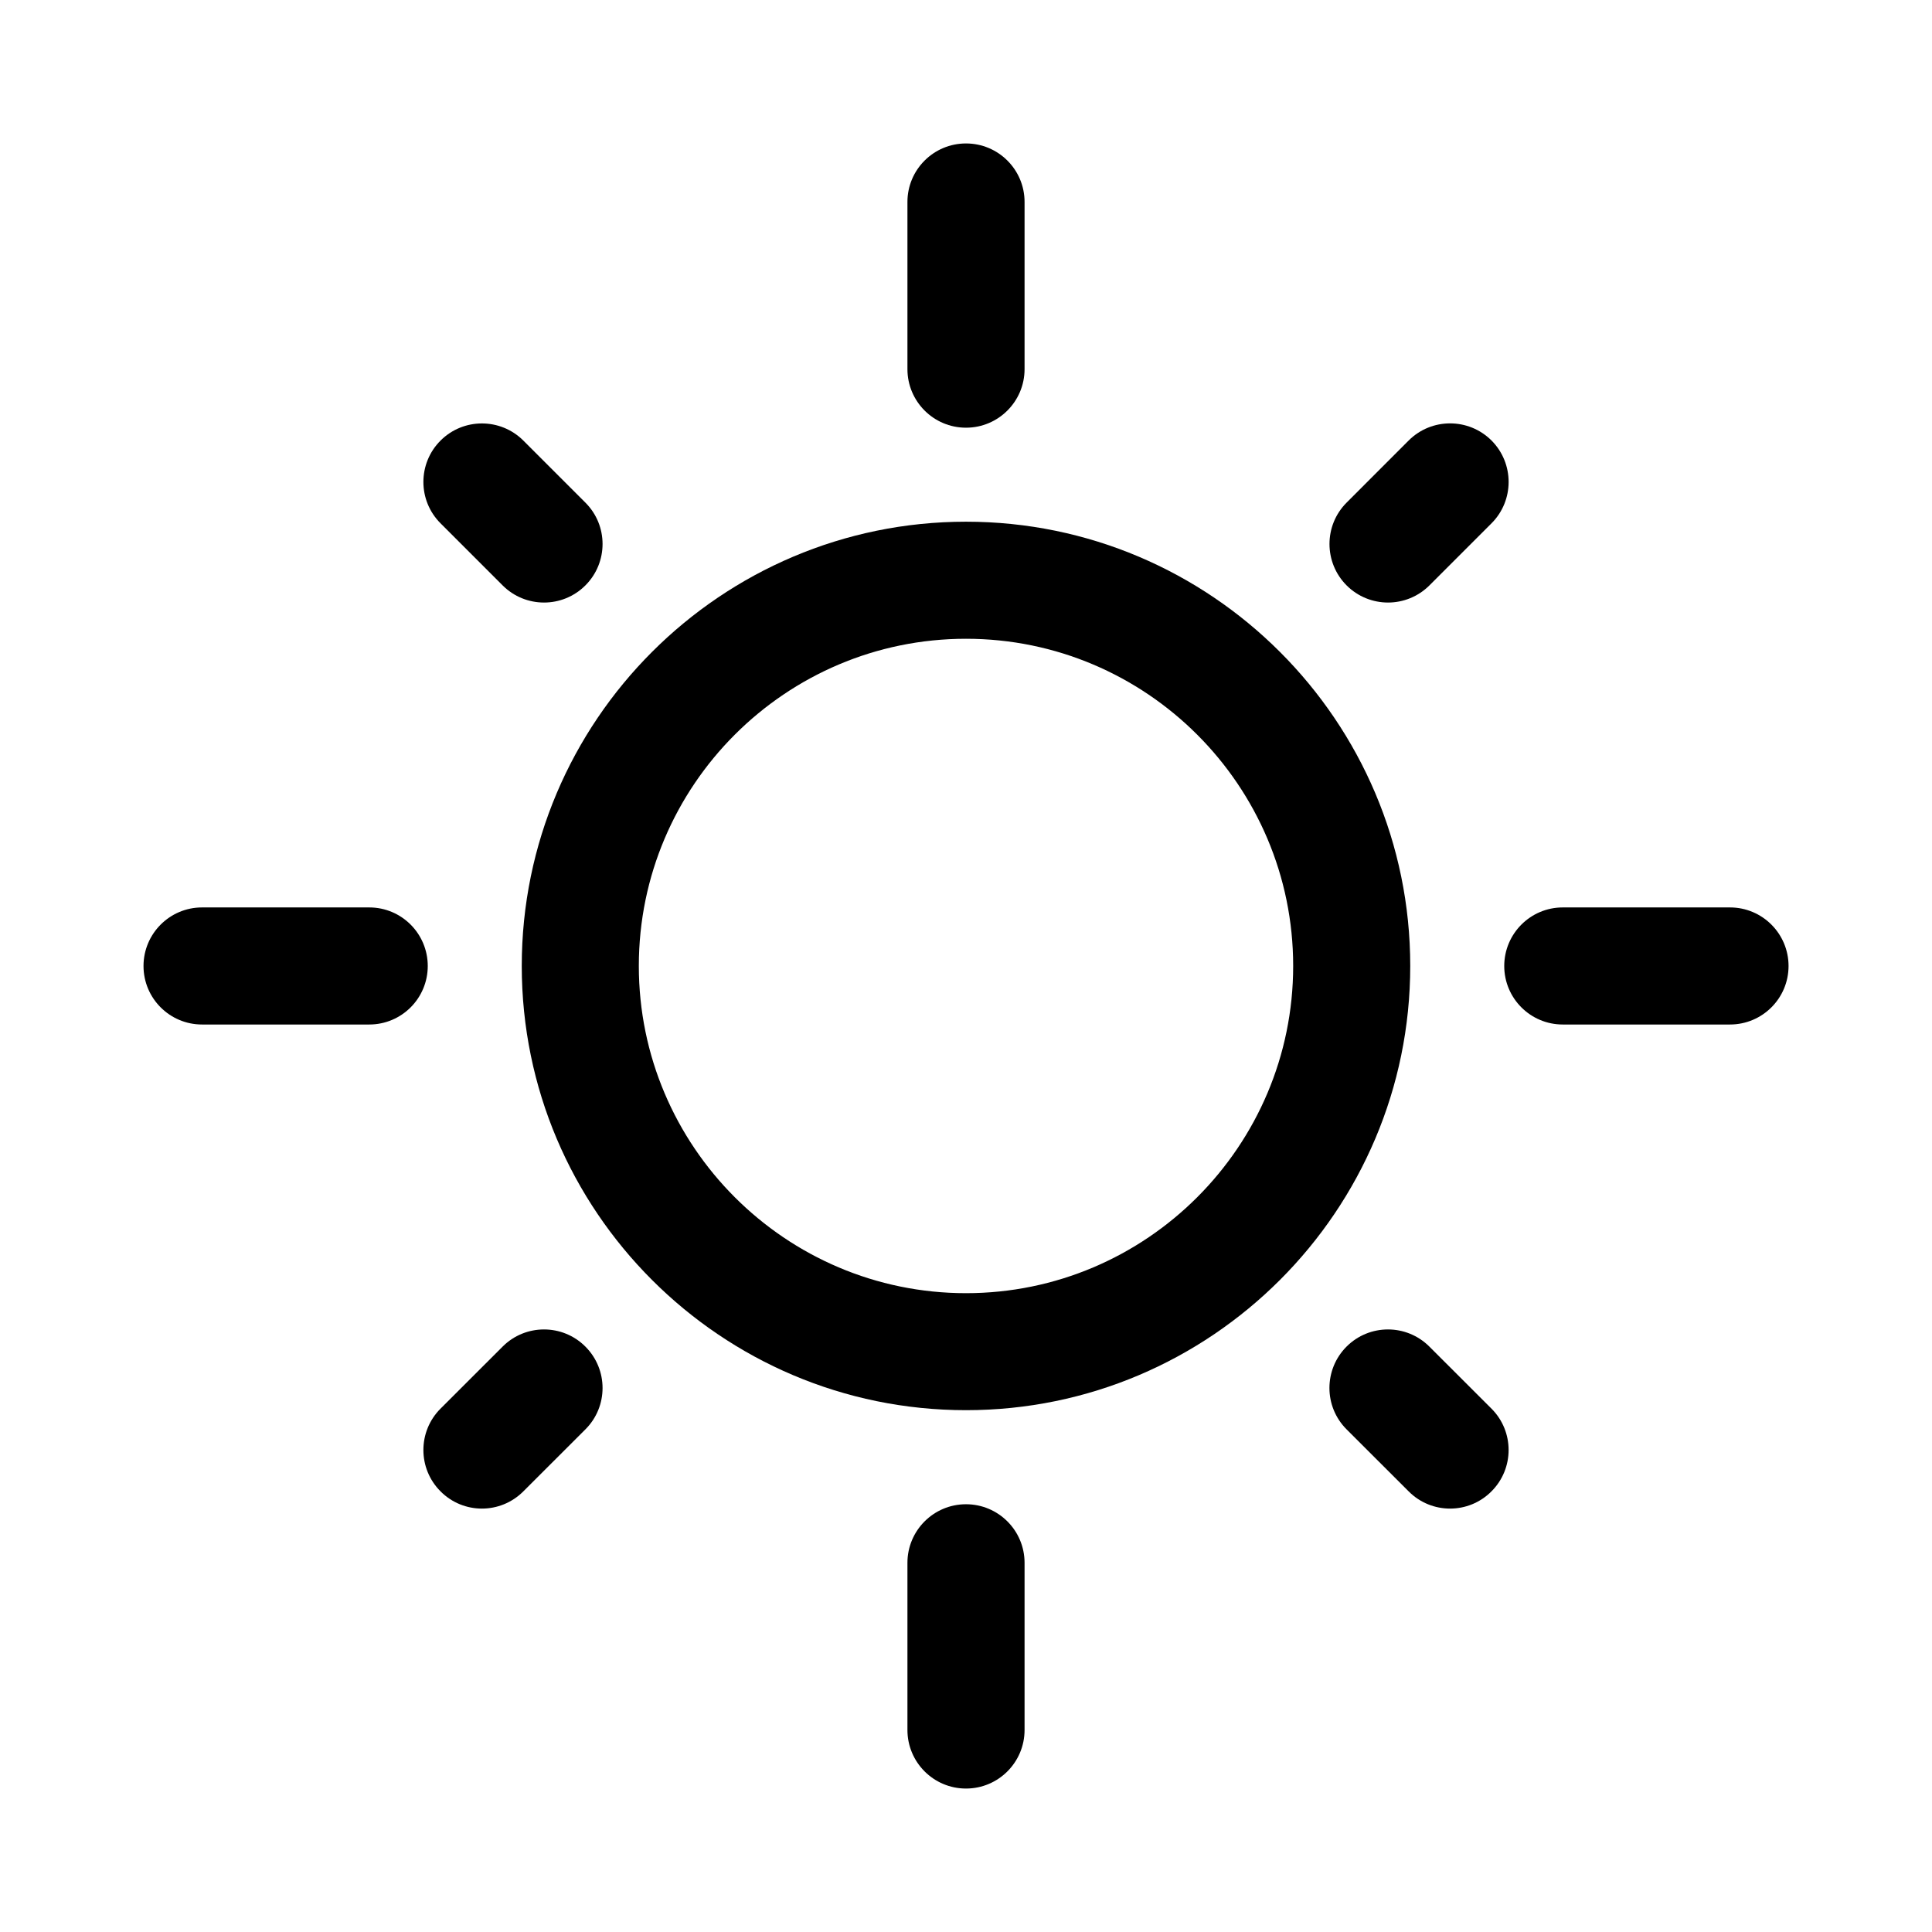 <svg class="w-full" viewBox="0 0 32 32" fill="none" xmlns="http://www.w3.org/2000/svg"><path fill-rule="evenodd" clip-rule="evenodd" d="M16 21.419C13.012 21.419 10.581 18.987 10.581 15.999C10.581 13.011 13.012 10.58 16 10.58C18.988 10.58 21.419 13.011 21.419 15.999C21.419 18.987 18.988 21.419 16 21.419M16 8.641C11.942 8.641 8.642 11.941 8.642 15.999C8.642 20.057 11.942 23.357 16 23.357C20.057 23.357 23.358 20.057 23.358 15.999C23.358 11.941 20.057 8.641 16 8.641" fill="currentColor"></path><path fill-rule="evenodd" clip-rule="evenodd" d="M16 7.084C16.536 7.084 16.97 6.649 16.97 6.114V3.345C16.97 2.81 16.536 2.376 16 2.376C15.464 2.376 15.03 2.81 15.03 3.345V6.114C15.03 6.649 15.464 7.084 16 7.084" fill="currentColor"></path><path fill-rule="evenodd" clip-rule="evenodd" d="M6.116 15.03H3.346C2.811 15.03 2.377 15.465 2.377 16C2.377 16.535 2.811 16.969 3.346 16.969H6.116C6.652 16.969 7.085 16.535 7.085 16C7.085 15.465 6.652 15.03 6.116 15.03" fill="currentColor"></path><path fill-rule="evenodd" clip-rule="evenodd" d="M16 24.915C15.464 24.915 15.03 25.35 15.03 25.885V28.654C15.03 29.189 15.464 29.624 16 29.624C16.536 29.624 16.97 29.189 16.97 28.654V25.885C16.97 25.35 16.536 24.915 16 24.915" fill="currentColor"></path><path fill-rule="evenodd" clip-rule="evenodd" d="M28.654 15.03H25.884C25.349 15.03 24.915 15.465 24.915 16C24.915 16.535 25.349 16.969 25.884 16.969H28.654C29.19 16.969 29.624 16.535 29.624 16C29.624 15.465 29.19 15.03 28.654 15.03" fill="currentColor"></path><path fill-rule="evenodd" clip-rule="evenodd" d="M22.99 9.98C23.238 9.98 23.486 9.885 23.676 9.696L24.704 8.668C25.082 8.29 25.082 7.675 24.704 7.296C24.325 6.918 23.711 6.918 23.332 7.296L22.304 8.325C21.926 8.703 21.926 9.317 22.304 9.696C22.493 9.885 22.742 9.98 22.99 9.98" fill="currentColor"></path><path fill-rule="evenodd" clip-rule="evenodd" d="M8.325 9.696C8.514 9.885 8.762 9.98 9.011 9.98C9.259 9.98 9.507 9.885 9.696 9.696C10.075 9.317 10.075 8.703 9.696 8.325L8.668 7.297C8.289 6.919 7.675 6.919 7.297 7.297C6.918 7.675 6.918 8.29 7.297 8.668L8.325 9.696Z" fill="currentColor"></path><path fill-rule="evenodd" clip-rule="evenodd" d="M8.325 22.304L7.297 23.331C6.918 23.709 6.918 24.324 7.297 24.702C7.486 24.892 7.734 24.987 7.982 24.987C8.23 24.987 8.478 24.892 8.668 24.702L9.696 23.675C10.075 23.297 10.075 22.683 9.696 22.304C9.318 21.925 8.703 21.925 8.325 22.304" fill="currentColor"></path><path fill-rule="evenodd" clip-rule="evenodd" d="M23.675 22.304C23.296 21.925 22.682 21.925 22.303 22.304C21.925 22.683 21.925 23.297 22.304 23.675L23.332 24.702C23.521 24.892 23.769 24.987 24.018 24.987C24.266 24.987 24.514 24.892 24.703 24.702C25.082 24.324 25.082 23.709 24.703 23.331L23.675 22.304Z" fill="currentColor"></path></svg>